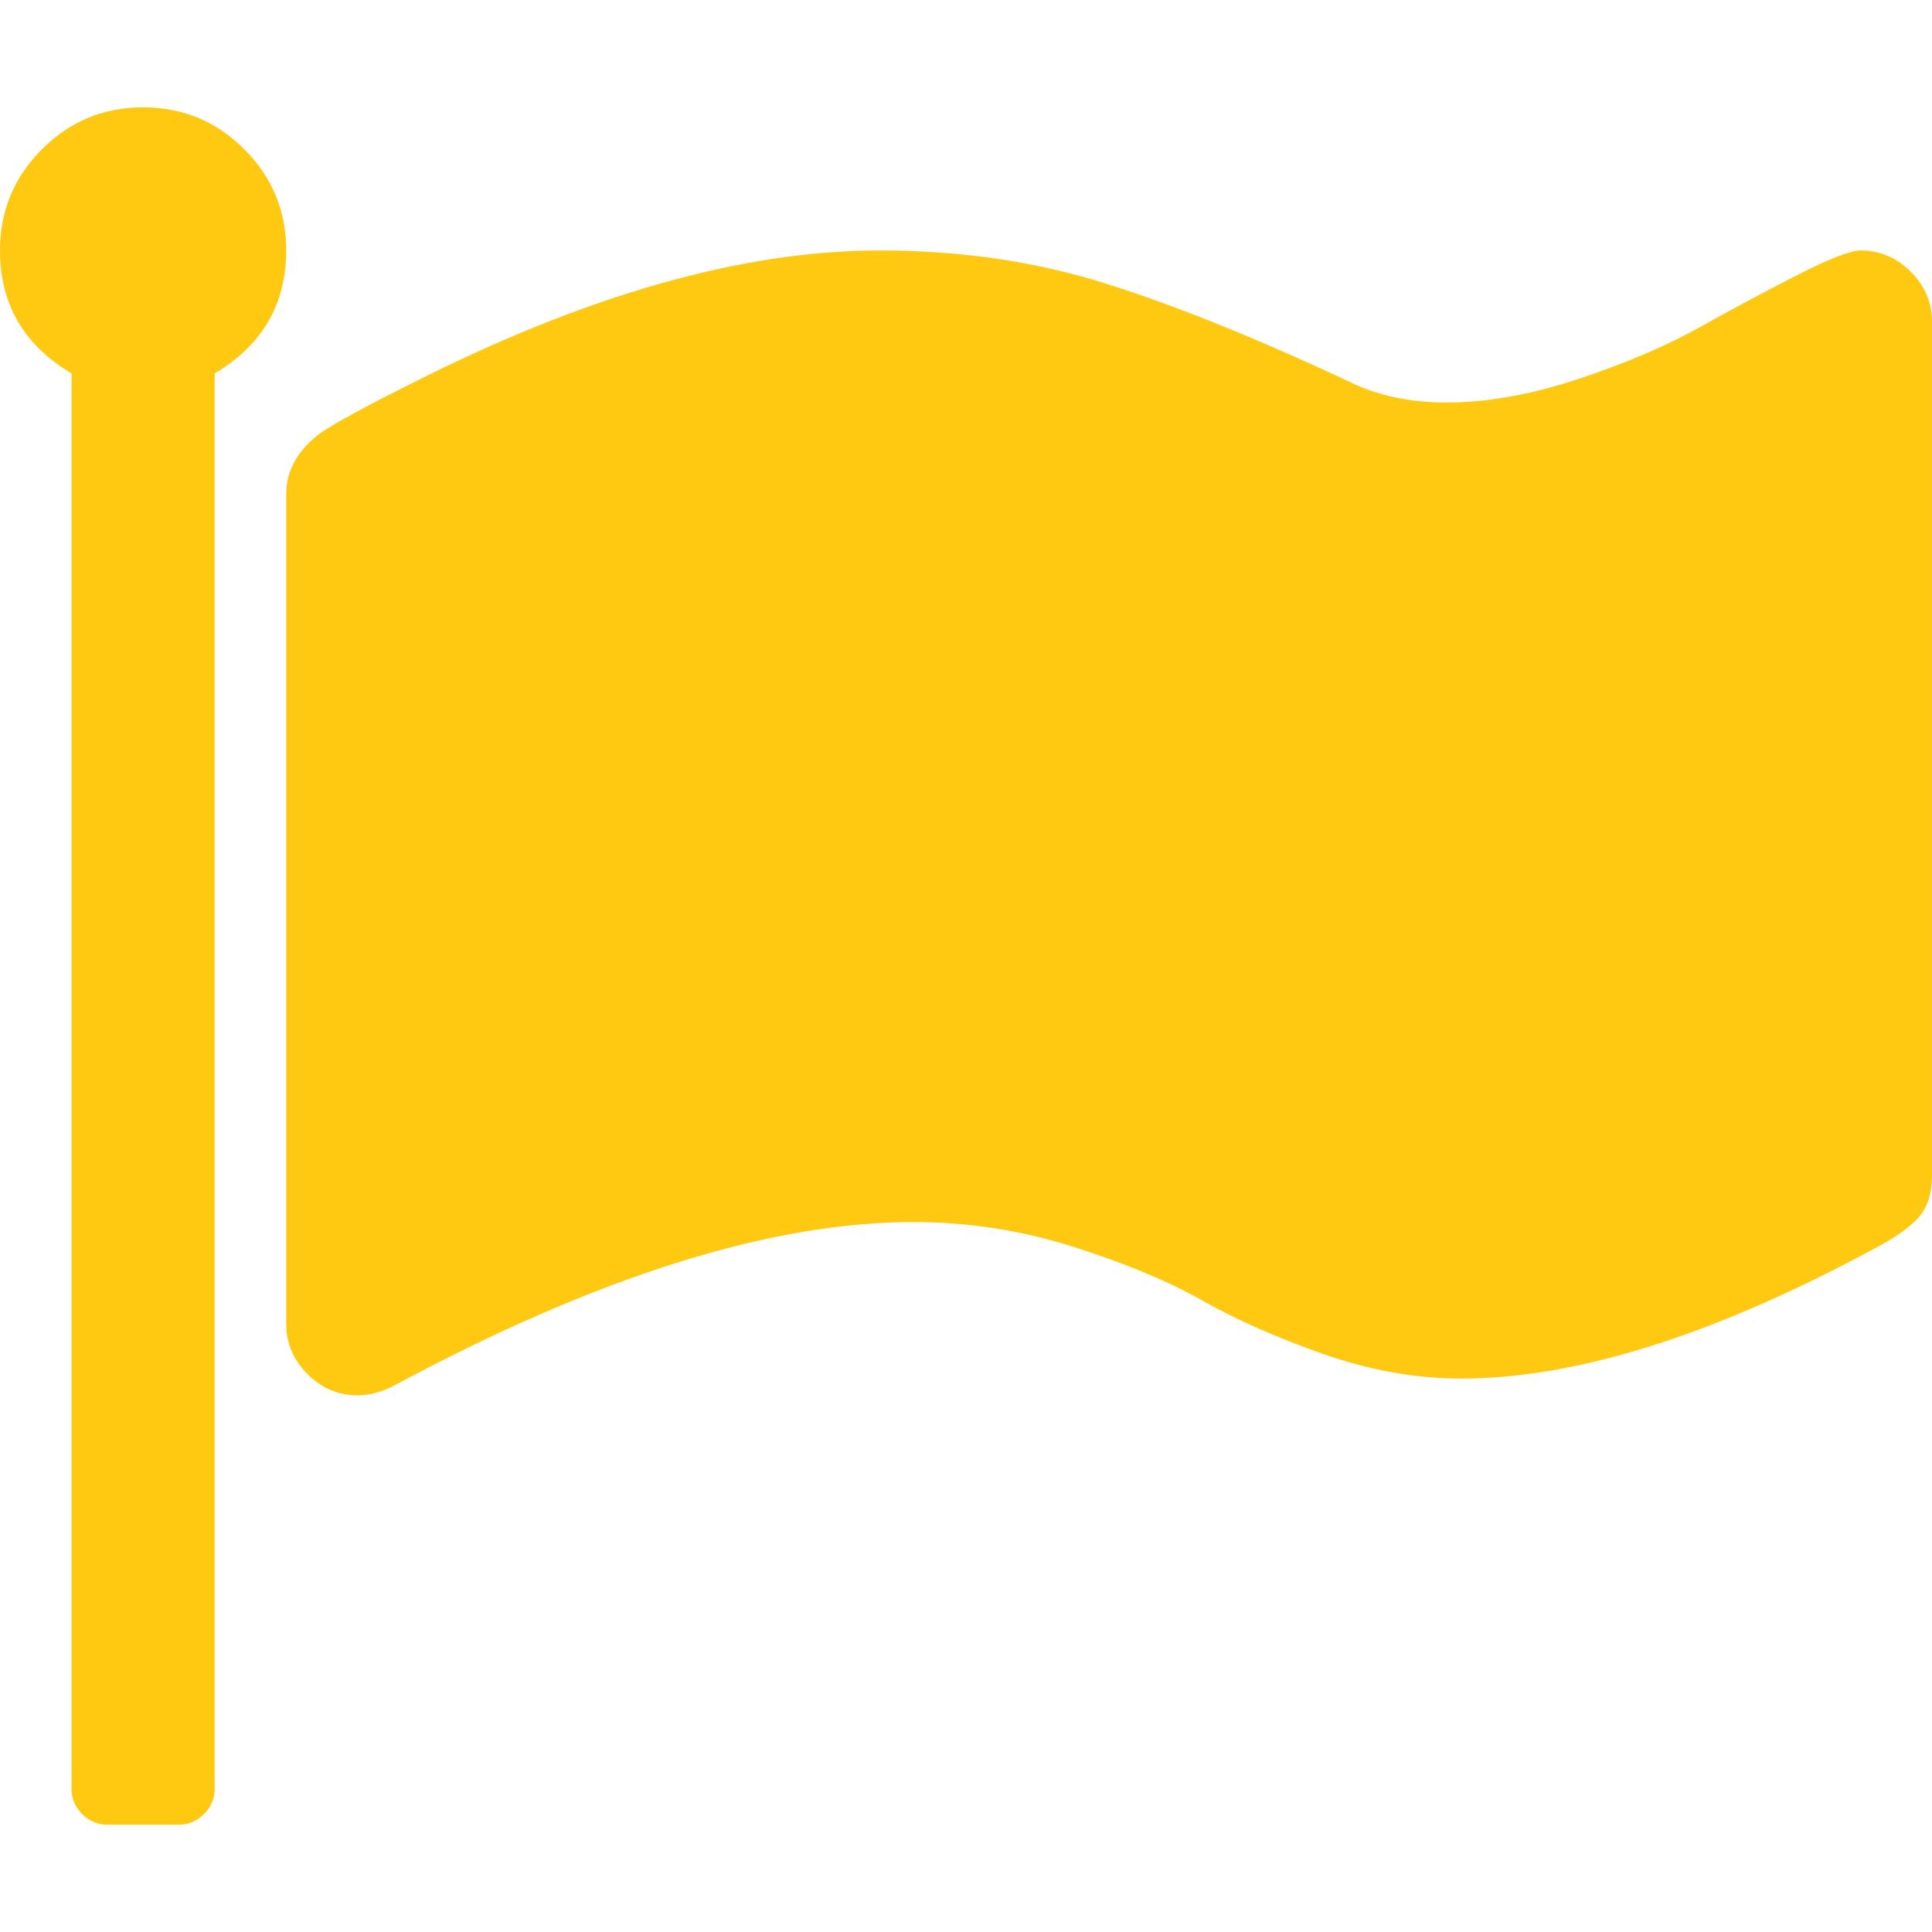 <?xml version="1.0" encoding="iso-8859-1"?>
<!-- Generator: Adobe Illustrator 16.0.0, SVG Export Plug-In . SVG Version: 6.00 Build 0)  -->
<!DOCTYPE svg PUBLIC "-//W3C//DTD SVG 1.1//EN" "http://www.w3.org/Graphics/SVG/1.1/DTD/svg11.dtd">
<svg xmlns="http://www.w3.org/2000/svg" xmlns:xlink="http://www.w3.org/1999/xlink" version="1.1" id="Capa_1" x="0px" y="0px" width="512px" height="512px" viewBox="0 0 493.353 493.353" style="enable-background:new 0 0 493.353 493.353;" xml:space="preserve">
<g>
	<g>
		<path d="M62.384,38.114c-7.138-7.133-15.752-10.706-25.837-10.706c-10.089,0-18.702,3.576-25.841,10.706    C3.571,45.253,0,53.867,0,63.955C0,77.658,6.088,88.128,18.271,95.36v361.45c0,2.475,0.902,4.617,2.714,6.424    c1.807,1.807,3.949,2.71,6.423,2.71h18.271c2.474,0,4.615-0.896,6.423-2.71c1.809-1.807,2.712-3.949,2.712-6.424V95.36    c12.185-7.236,18.271-17.703,18.271-31.405C73.085,53.87,69.518,45.257,62.384,38.114z" fill="#ffc811"/>
		<path d="M487.932,69.385c-3.62-3.617-7.905-5.426-12.854-5.426c-2.471,0-7.659,1.997-15.558,5.996    c-7.897,3.999-16.275,8.47-25.125,13.418c-8.843,4.949-19.321,9.419-31.401,13.418c-12.087,3.999-23.271,5.996-33.544,5.996    c-9.521,0-17.895-1.809-25.133-5.424c-23.982-11.231-44.816-19.607-62.522-25.127c-17.7-5.519-36.732-8.277-57.099-8.277    c-35.214,0-75.279,11.418-120.197,34.258c-11.043,5.52-18.56,9.613-22.557,12.277c-5.902,4.38-8.854,9.611-8.854,15.703v211.842    c0,4.948,1.812,9.236,5.429,12.847c3.612,3.62,7.898,5.428,12.847,5.428c3.044,0,6.18-0.855,9.419-2.567    c51.772-27.791,95.93-41.685,132.475-41.685c13.893,0,27.454,2.094,40.678,6.279c13.229,4.188,24.222,8.758,32.976,13.702    c8.761,4.948,19.082,9.521,30.978,13.709c11.902,4.179,23.654,6.276,35.262,6.276c29.314,0,64.433-11.036,105.352-33.119    c5.144-2.663,8.897-5.277,11.276-7.848c2.381-2.569,3.572-6.231,3.572-10.995V82.226C493.353,77.279,491.546,73,487.932,69.385z" fill="#ffc811"/>
	</g>
</g>
<g>
</g>
<g>
</g>
<g>
</g>
<g>
</g>
<g>
</g>
<g>
</g>
<g>
</g>
<g>
</g>
<g>
</g>
<g>
</g>
<g>
</g>
<g>
</g>
<g>
</g>
<g>
</g>
<g>
</g>
</svg>
